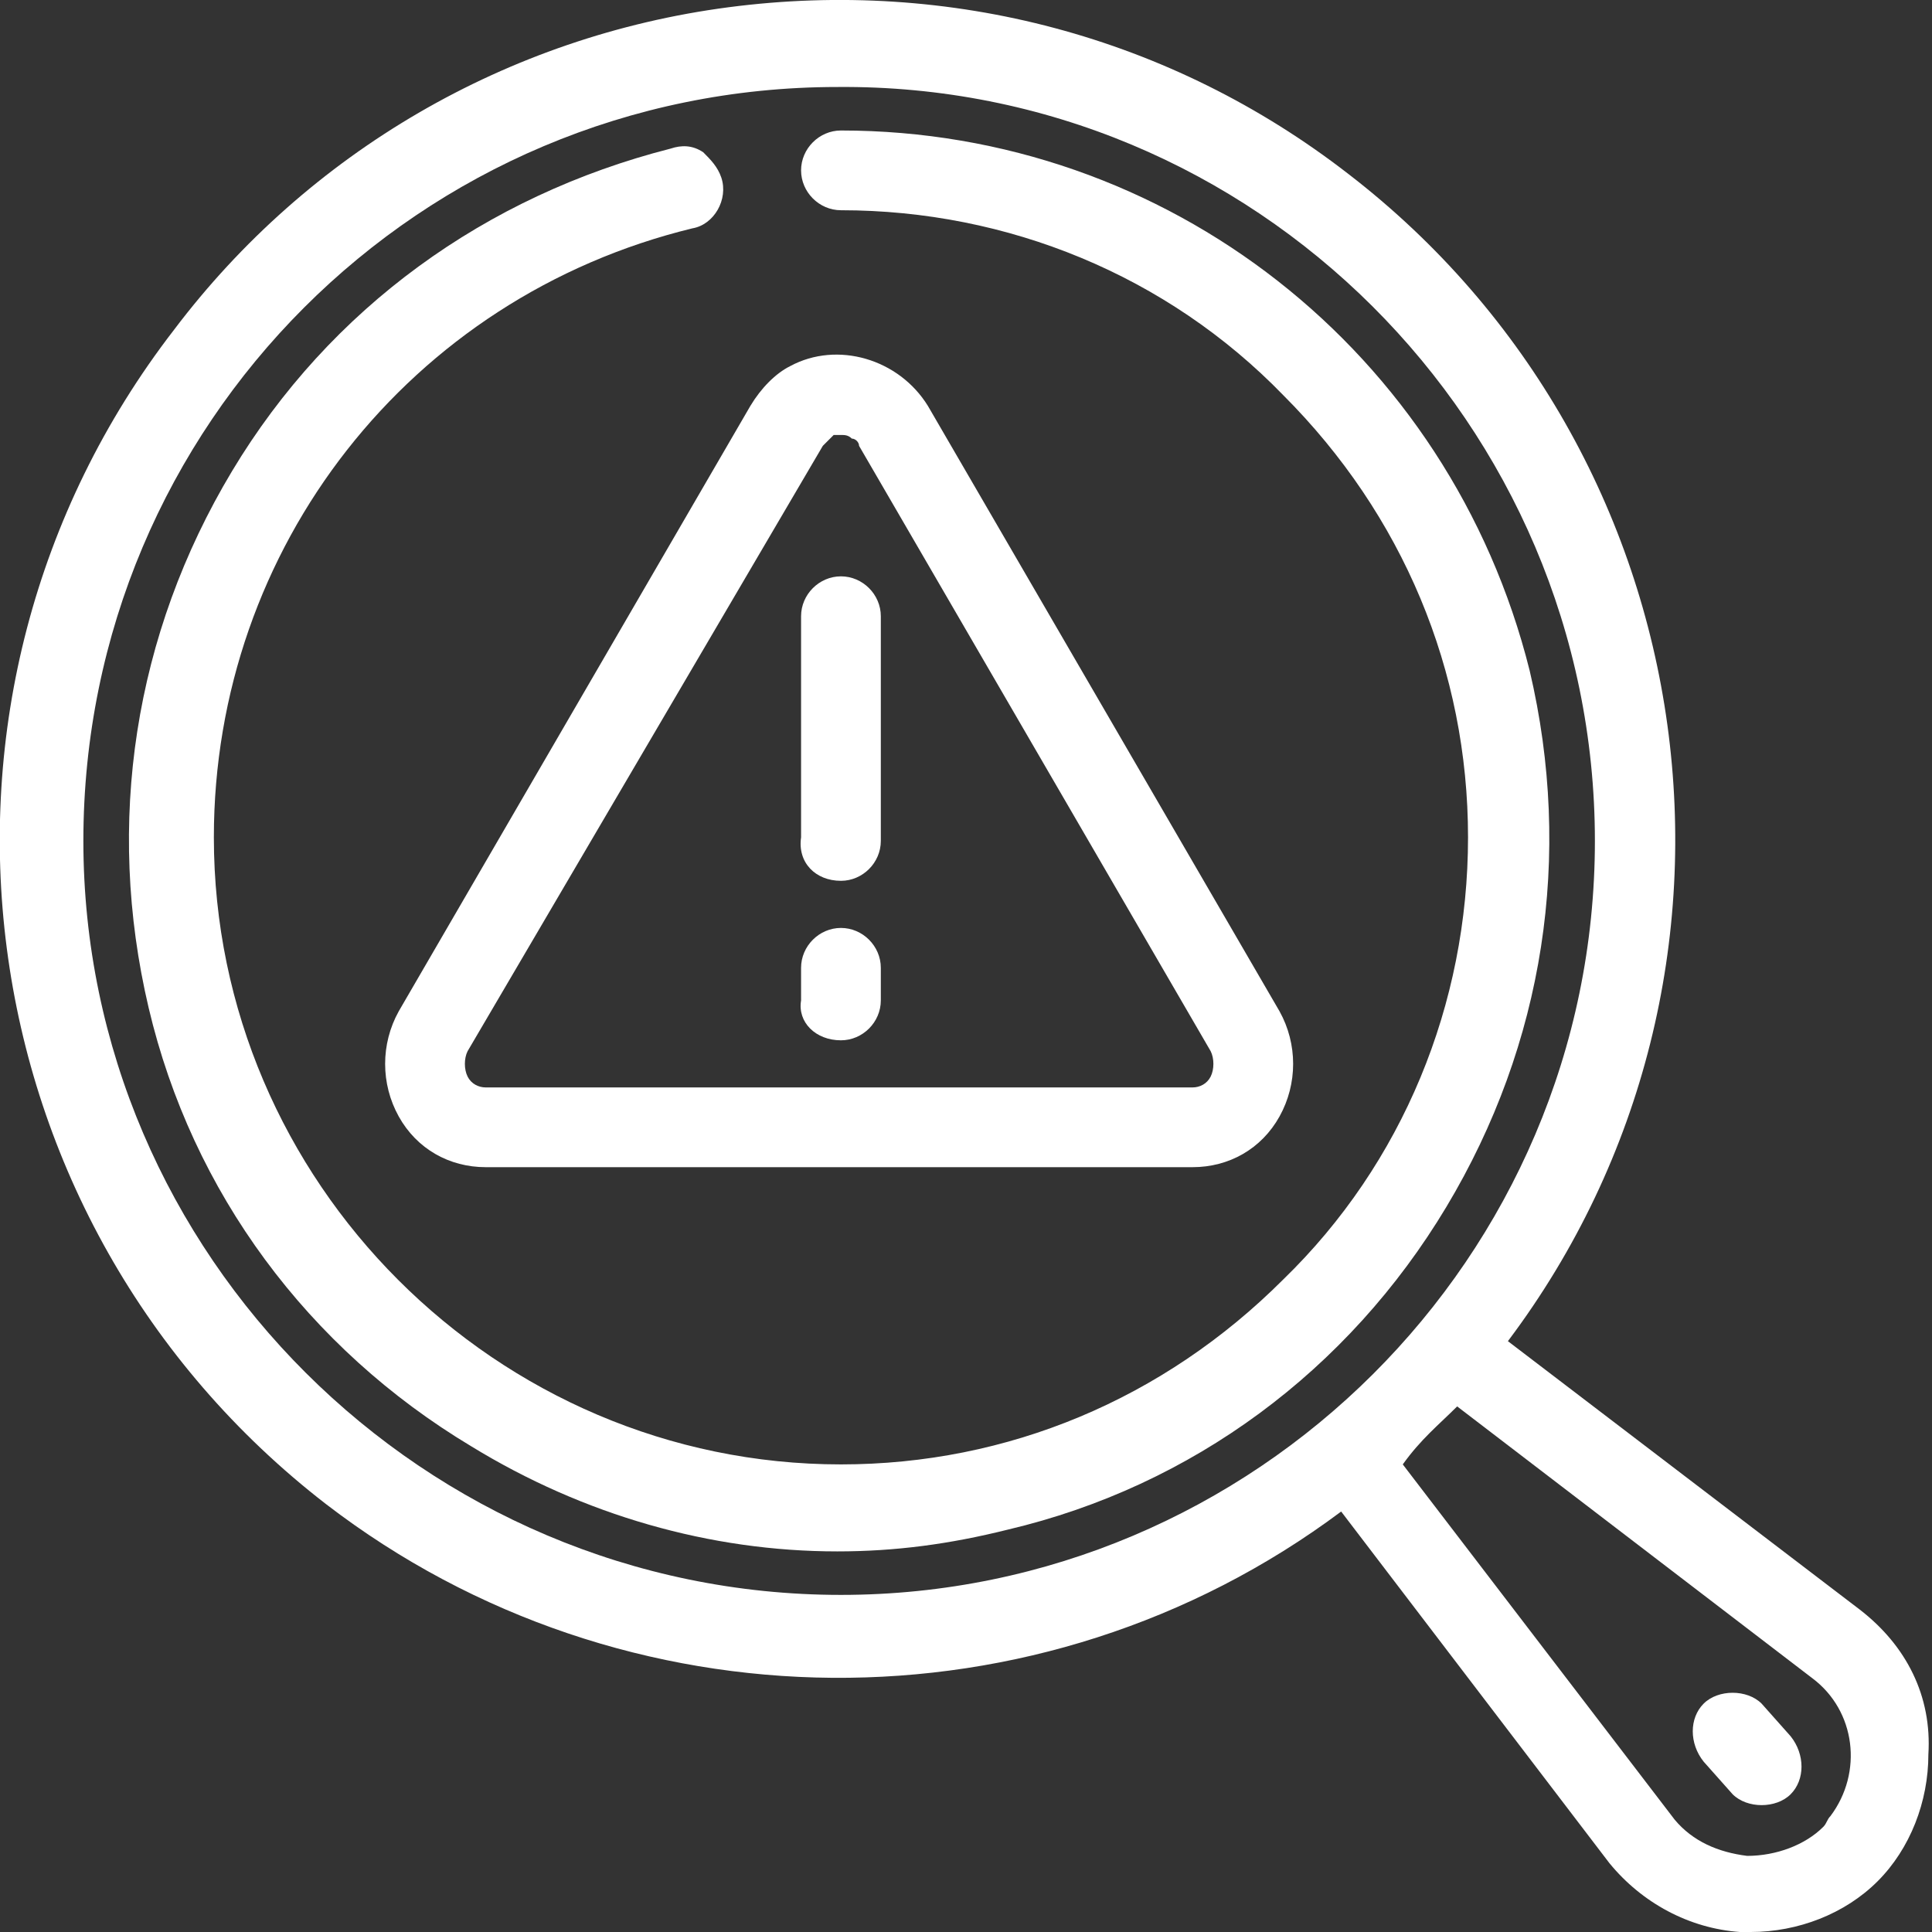 <!-- Generator: Adobe Illustrator 25.1.0, SVG Export Plug-In  -->
<svg version="1.1" xmlns="http://www.w3.org/2000/svg" xmlns:xlink="http://www.w3.org/1999/xlink" x="0px" y="0px" width="53.3px"
	 height="53.3px" viewBox="0 0 53.3 53.3" style="overflow:visible;enable-background:new 0 0 53.3 53.3;" xml:space="preserve">
<rect x="0" y="0" width="53.3" height="53.3" fill="#333333" stroke="none"/>
<style type="text/css">
	.st0{fill:#FFFFFF;}
</style>
<defs>
</defs>
<g>
	<path class="st0" d="M51.3,44.4L41.6,37c7.6-10.1,5.6-24.5-4.4-32.2c-4.9-3.8-11-5.4-17.1-4.6C14,1,8.5,4.2,4.8,9.1
		C-3,19.2-1.1,33.7,9,41.5c8.2,6.3,19.7,6.4,28,0.2l7.4,9.7c0.9,1.1,2.2,1.8,3.6,1.9c0.1,0,0.2,0,0.3,0c1.3,0,2.6-0.5,3.5-1.4
		c0.9-0.9,1.4-2.2,1.4-3.5C53.3,46.8,52.6,45.4,51.3,44.4z M44,23.2C44,34.7,34.6,44,23.2,44C11.7,44,2.3,34.6,2.3,23.2
		c0-11.5,9.3-20.8,20.8-20.8C34.6,2.3,44,11.7,44,23.2z M40.2,38.8l9.8,7.5c1.2,0.9,1.4,2.6,0.5,3.8c-0.1,0.1-0.1,0.2-0.2,0.3
		c-0.5,0.5-1.3,0.8-2.1,0.8c-0.8-0.1-1.5-0.4-2-1l-7.5-9.8C39.2,39.7,39.7,39.3,40.2,38.8z"/>
	<path class="st0" d="M11,30.8c0.5,0.9,1.4,1.4,2.4,1.4c0,0,0,0,0,0h19.5c0,0,0,0,0,0c1,0,1.9-0.5,2.4-1.4c0.5-0.9,0.5-2,0-2.9
		l-9.7-16.7c-0.8-1.3-2.5-1.8-3.8-1.1c-0.4,0.2-0.8,0.6-1.1,1.1L11,27.9C10.5,28.8,10.5,29.9,11,30.8z M22.7,12.3
		c0.1-0.1,0.2-0.2,0.3-0.3c0.1,0,0.1,0,0.2,0c0.1,0,0.2,0,0.3,0.1c0.1,0,0.2,0.1,0.2,0.2L33.4,29c0.1,0.2,0.1,0.5,0,0.7
		c-0.1,0.2-0.3,0.3-0.5,0.3H13.4c-0.2,0-0.4-0.1-0.5-0.3c-0.1-0.2-0.1-0.5,0-0.7L22.7,12.3z"/>
	<path class="st0" d="M23.2,3.6c-0.6,0-1.1,0.5-1.1,1.1c0,0.6,0.5,1.1,1.1,1.1c4.6,0,9,1.8,12.2,5.1c3.3,3.3,5.1,7.6,5.1,12.2
		s-1.8,9-5.1,12.2c-3.3,3.3-7.6,5.1-12.2,5.1c0,0,0,0,0,0c-9.5,0-17.3-7.8-17.3-17.3c0-8,5.4-14.9,13.2-16.8c0.6-0.1,1-0.8,0.8-1.4
		c-0.1-0.3-0.3-0.5-0.5-0.7c-0.3-0.2-0.6-0.2-0.9-0.1C13.4,5.4,9.1,8.5,6.4,13c-2.7,4.5-3.5,9.7-2.3,14.8s4.4,9.4,8.9,12.1
		c3.1,1.9,6.6,2.9,10.1,2.9c1.6,0,3.1-0.2,4.7-0.6c5.1-1.2,9.4-4.4,12.1-8.9s3.5-9.7,2.3-14.8C40,9.7,32.2,3.6,23.2,3.6z"/>
	<path class="st0" d="M47.8,49.5c0.2,0.2,0.5,0.3,0.8,0.3c0,0,0,0,0,0c0.3,0,0.6-0.1,0.8-0.3c0.4-0.4,0.4-1.1,0-1.6L48.6,47l0,0
		c-0.2-0.2-0.5-0.3-0.8-0.3c-0.3,0-0.6,0.1-0.8,0.3c-0.4,0.4-0.4,1.1,0,1.6L47.8,49.5z"/>
	<path class="st0" d="M23.2,24.3c0.6,0,1.1-0.5,1.1-1.1V17c0-0.6-0.5-1.1-1.1-1.1c-0.6,0-1.1,0.5-1.1,1.1v6.1
		C22,23.8,22.5,24.3,23.2,24.3z"/>
	<path class="st0" d="M23.2,28.7c0.6,0,1.1-0.5,1.1-1.1v-0.9c0-0.6-0.5-1.1-1.1-1.1c-0.6,0-1.1,0.5-1.1,1.1v0.9
		C22,28.2,22.5,28.7,23.2,28.7z"/>
</g>
</svg>

